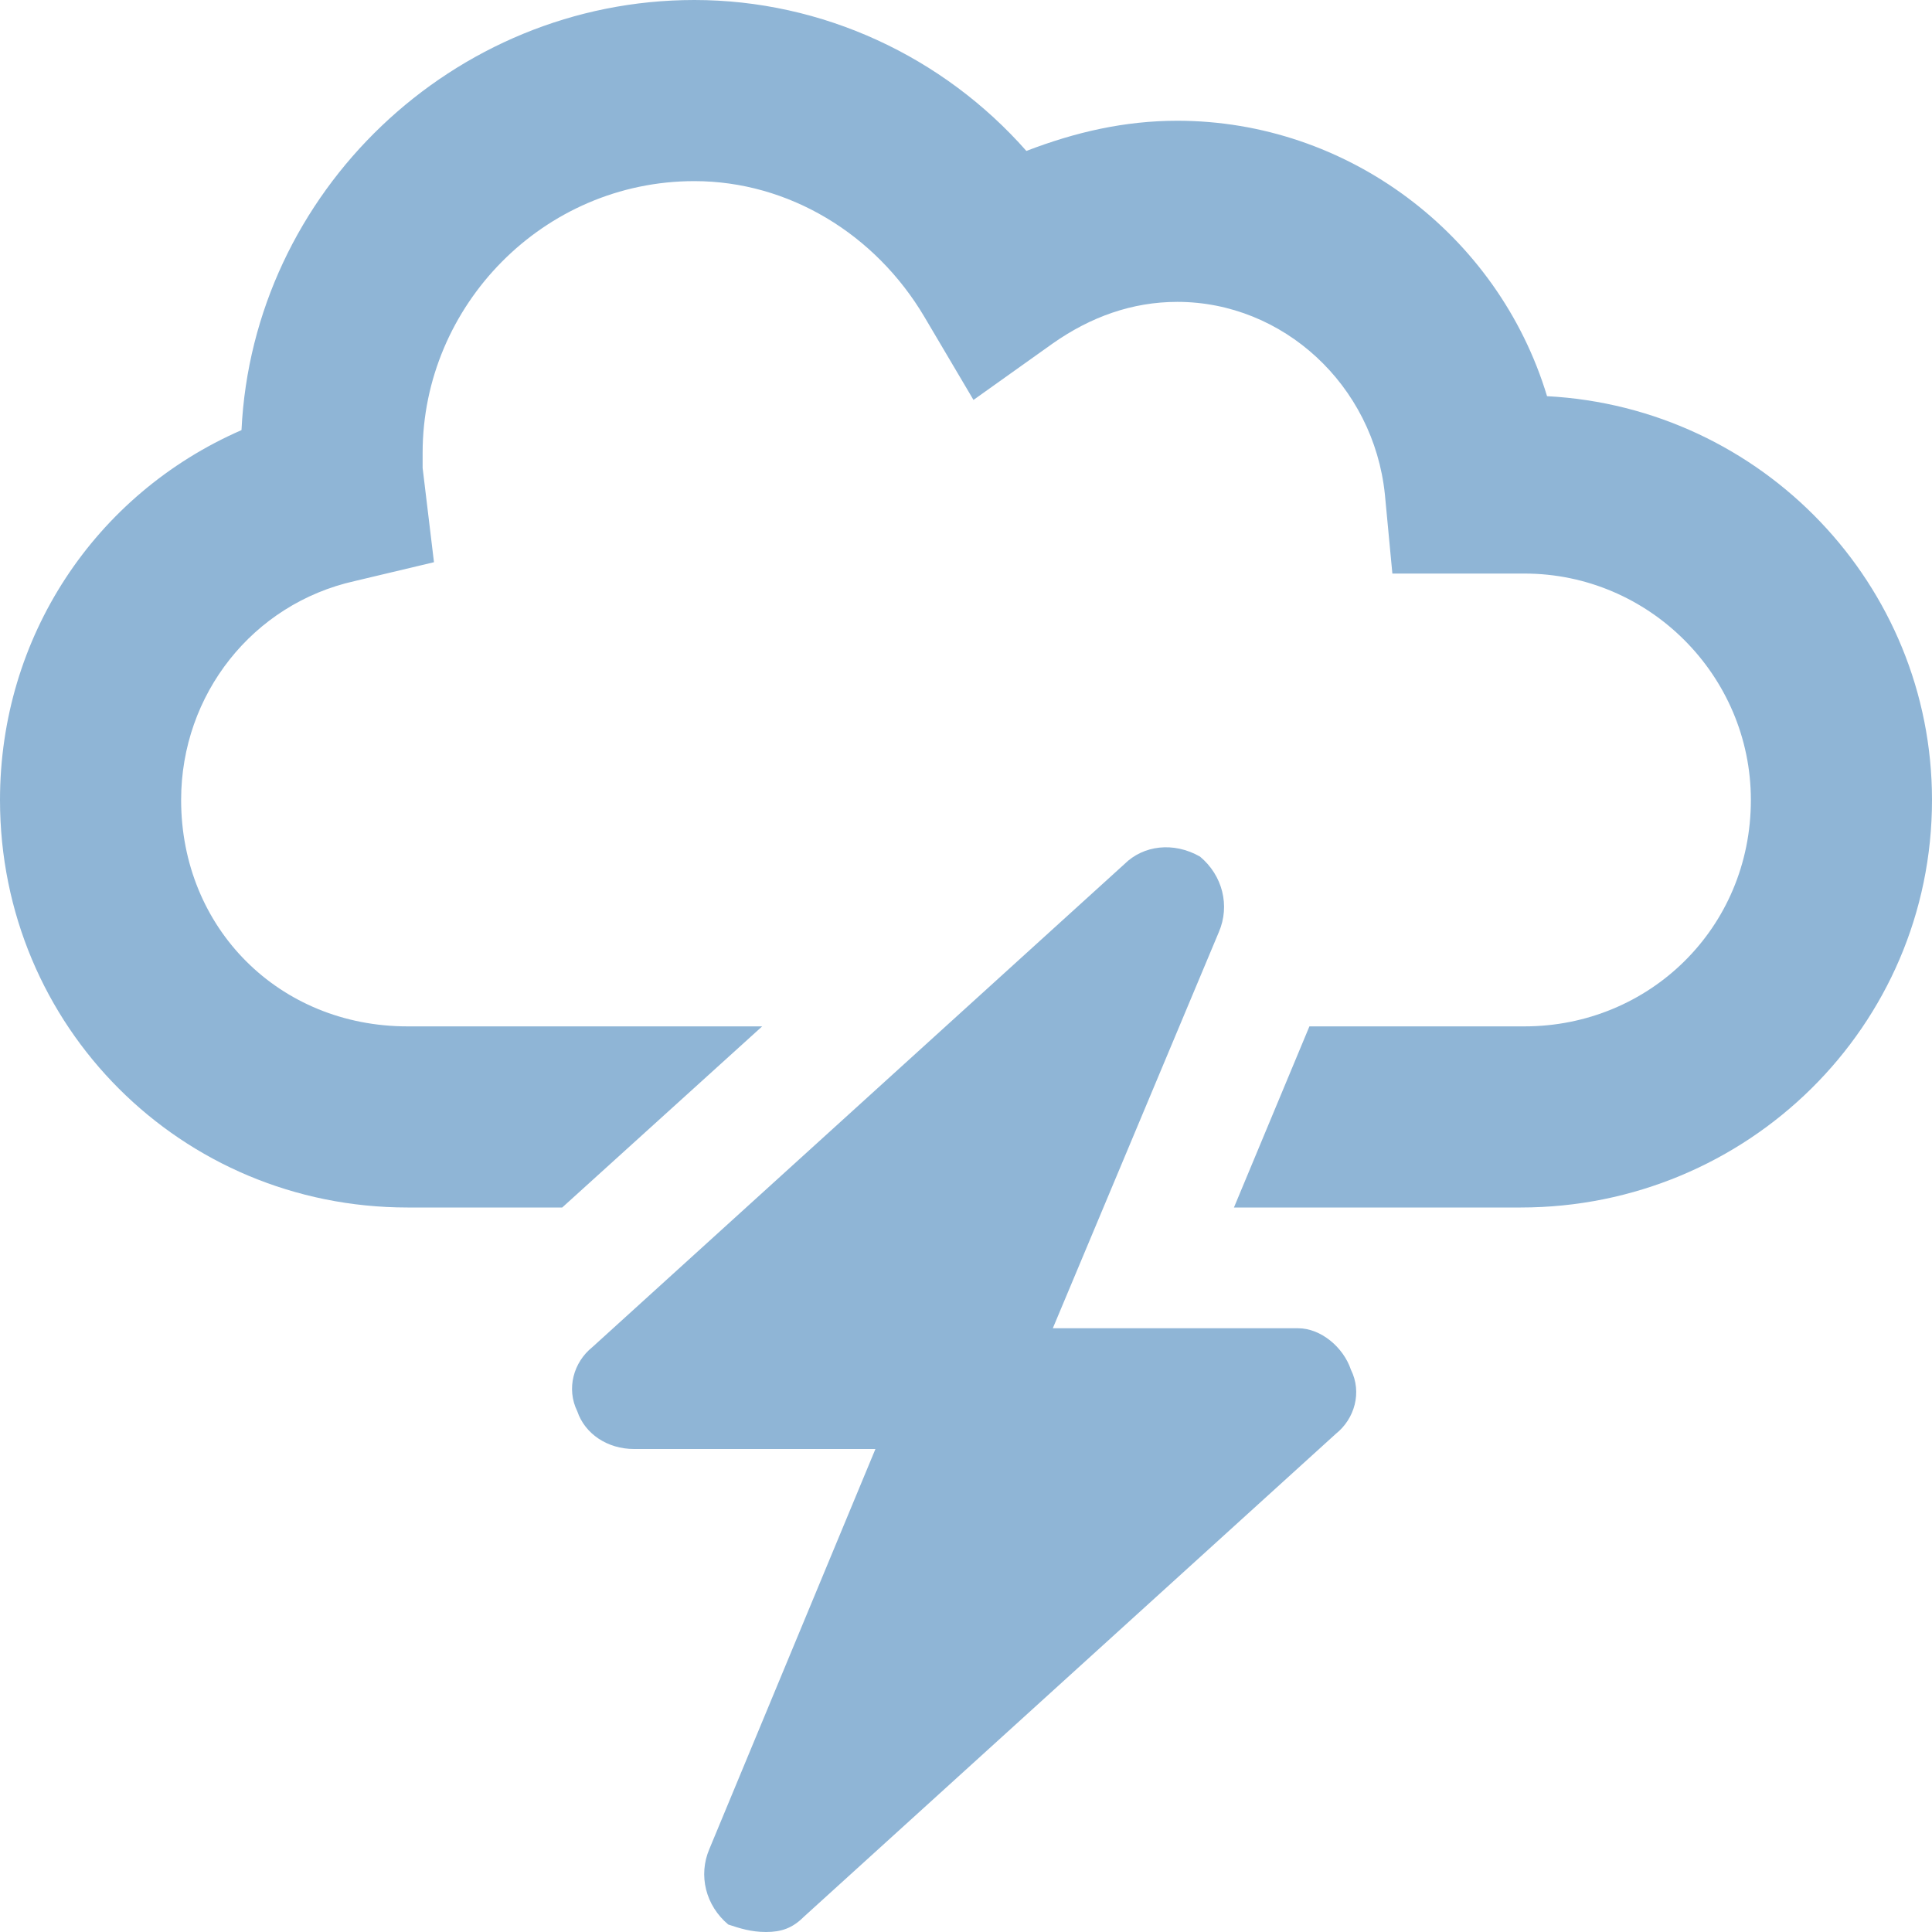 <svg width="16" height="16" viewBox="0 0 16 16" fill="none" xmlns="http://www.w3.org/2000/svg">
<path d="M12.812 3.281C14.594 3.375 16 4.844 16 6.625C16 8.5 14.469 10 12.594 10H10.219L10.844 8.5H12.625C13.656 8.5 14.5 7.688 14.5 6.625C14.5 5.594 13.656 4.75 12.625 4.75H11.531L11.469 4.094C11.375 3.188 10.625 2.5 9.75 2.5C9.375 2.5 9.031 2.625 8.719 2.844L8.062 3.312L7.656 2.625C7.25 1.938 6.531 1.5 5.75 1.5C4.5 1.5 3.5 2.531 3.5 3.75C3.5 3.812 3.5 3.844 3.5 3.875L3.594 4.656L2.938 4.812C2.094 5 1.5 5.75 1.5 6.625C1.5 7.688 2.312 8.5 3.375 8.5H6.312L4.656 10H3.375C1.5 10 0 8.5 0 6.625C0 5.281 0.781 4.094 2 3.562C2.094 1.594 3.75 0 5.75 0C6.812 0 7.812 0.469 8.5 1.25C8.906 1.094 9.312 1 9.75 1C11.156 1 12.406 1.938 12.812 3.281ZM10.75 11C10.938 11 11.125 11.156 11.188 11.344C11.281 11.531 11.219 11.75 11.062 11.875L6.656 15.875C6.562 15.969 6.469 16 6.344 16C6.219 16 6.125 15.969 6.031 15.938C5.844 15.781 5.781 15.531 5.875 15.312L7.25 12H5.25C5.031 12 4.844 11.875 4.781 11.688C4.688 11.5 4.75 11.281 4.906 11.156L9.312 7.156C9.469 7 9.719 6.969 9.938 7.094C10.125 7.25 10.188 7.5 10.094 7.719L8.719 11H10.75Z" fill="#8FB5D6"/>
</svg>
